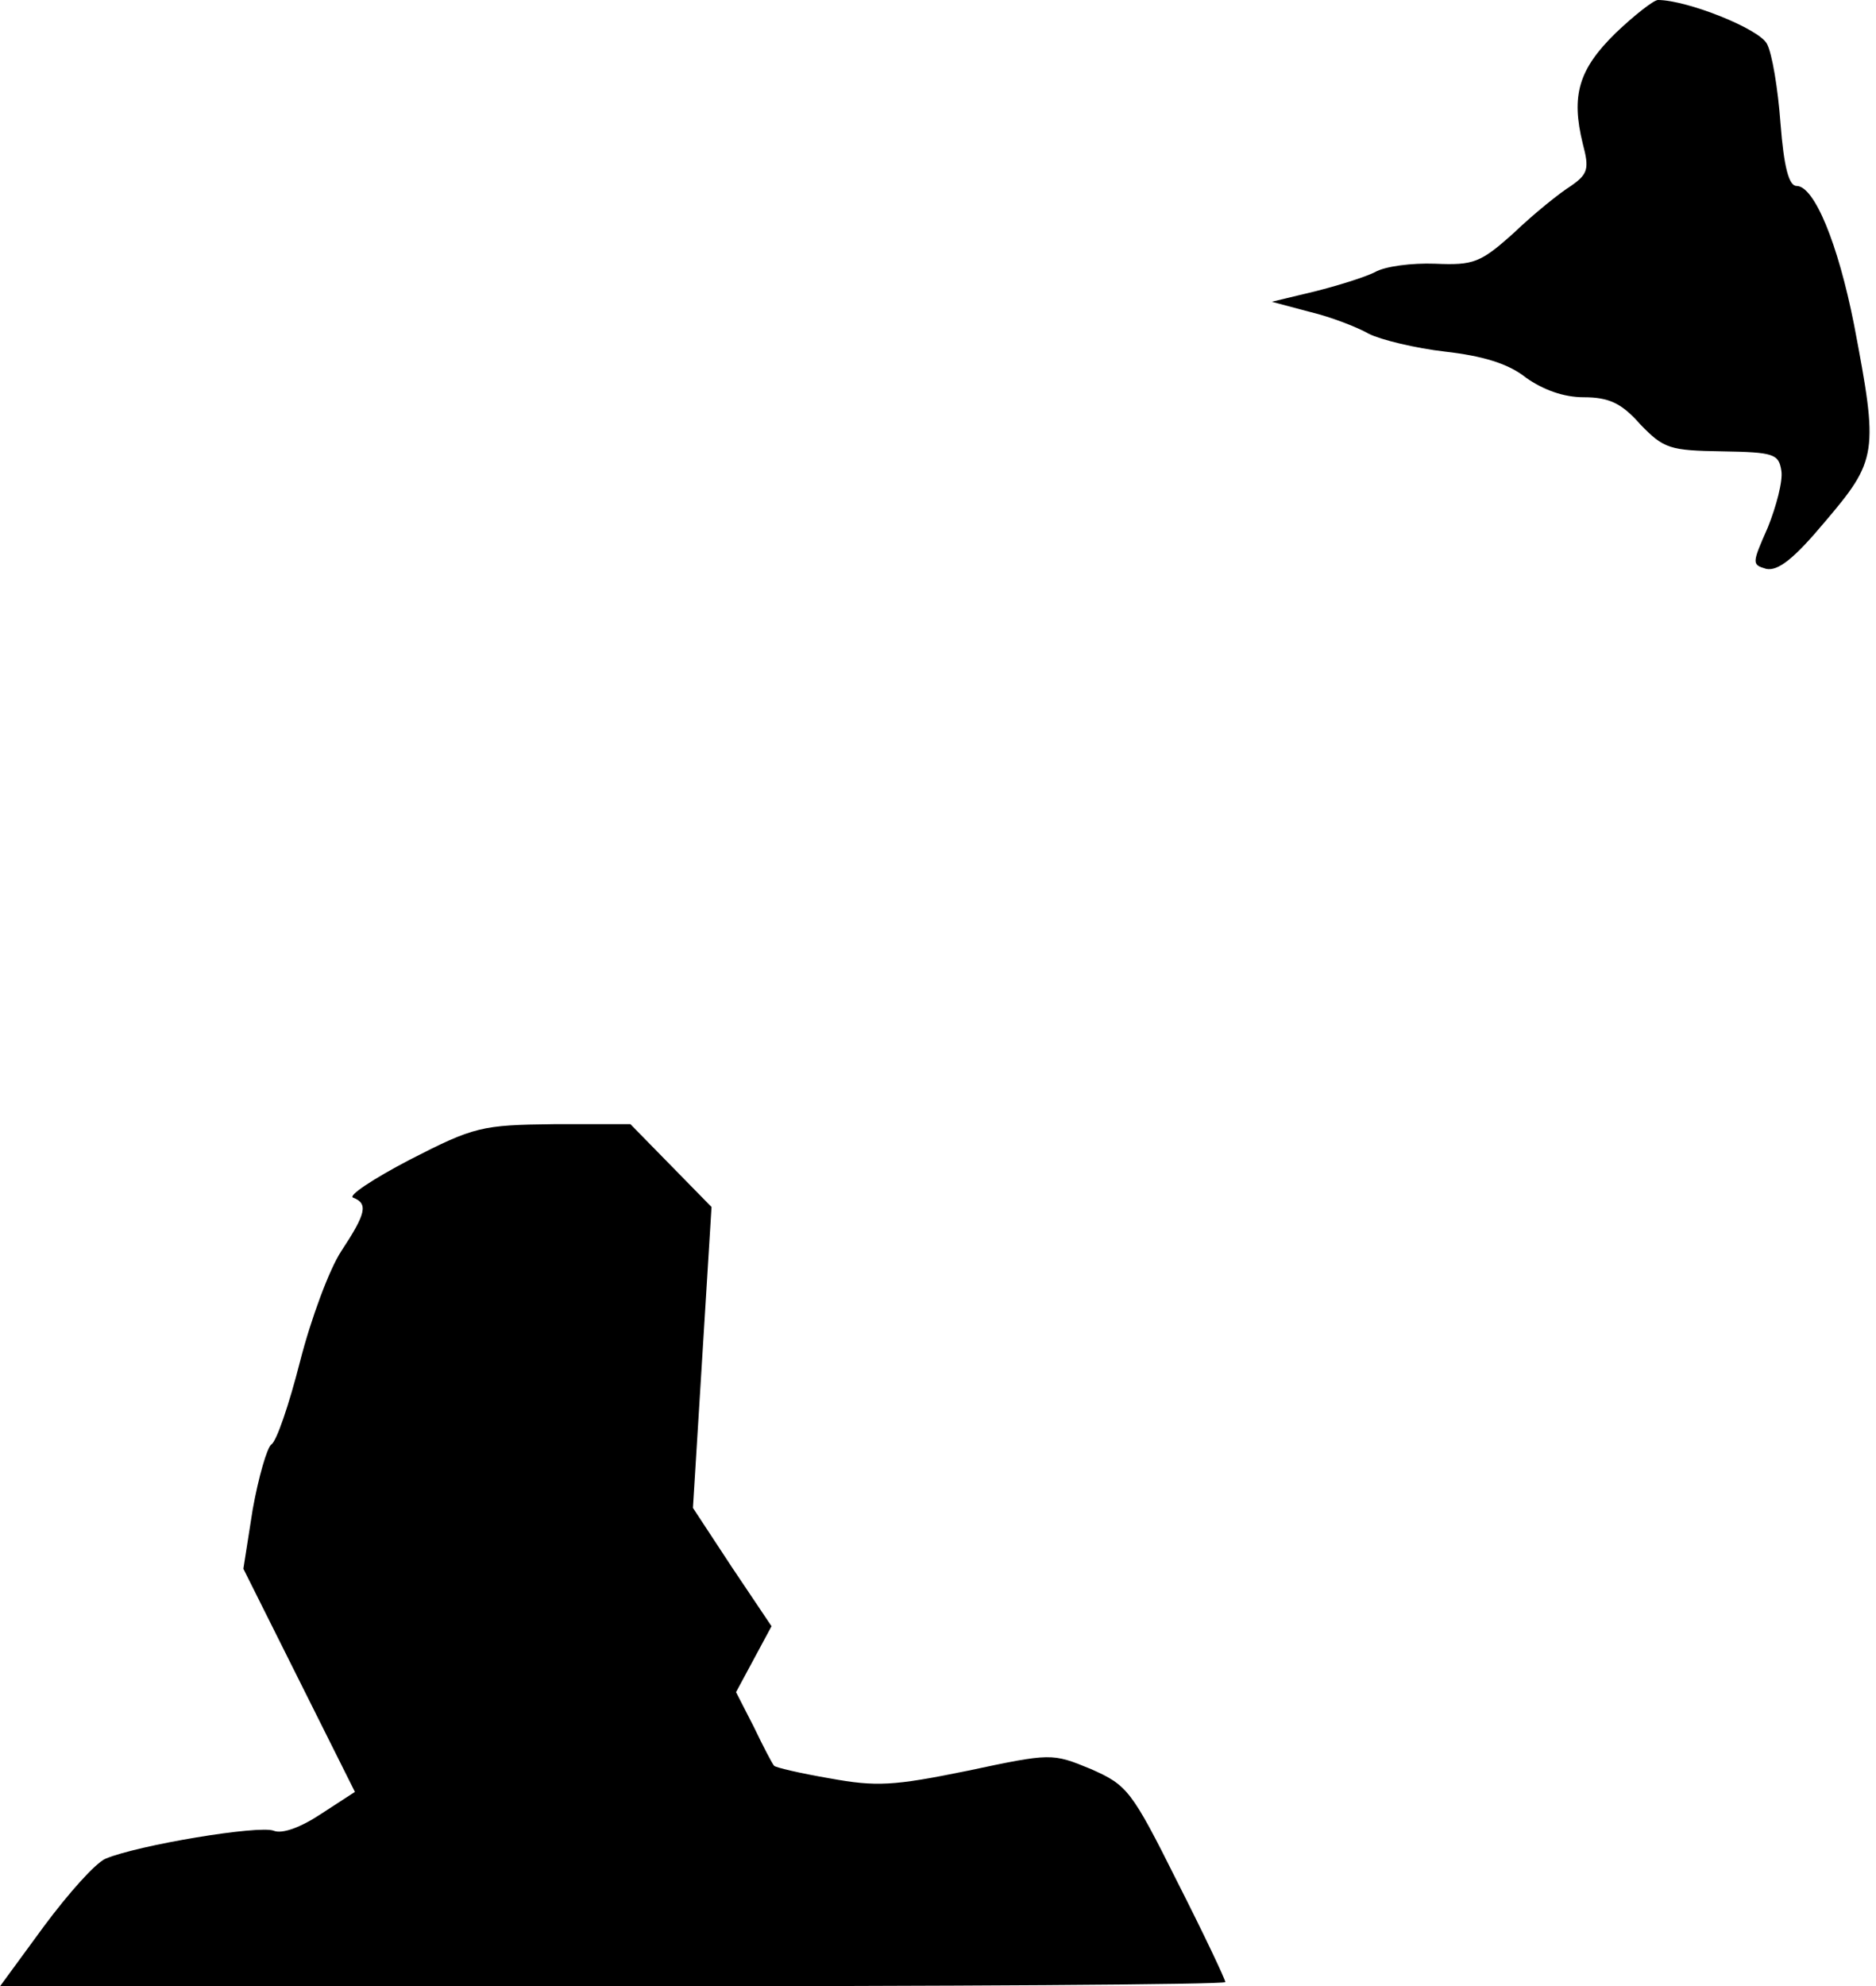 <?xml version="1.0" standalone="no"?>
<!DOCTYPE svg PUBLIC "-//W3C//DTD SVG 20010904//EN"
 "http://www.w3.org/TR/2001/REC-SVG-20010904/DTD/svg10.dtd">
<svg version="1.0" xmlns="http://www.w3.org/2000/svg"
 width="222pt" height="235pt" viewBox="0 0 222 235"
 preserveAspectRatio="xMidYMid meet">
<g transform="translate(0,235) scale(0.1,-0.1)"
fill="#000000" stroke="none">
<path fill="#000000" stroke="none" d="M1912 2311 c-44 -43 -53 -74 -39 -131
8 -30 6 -36 -14 -50 -13 -8 -44 -33 -67 -55 -40 -36 -48 -39 -94 -37 -27 1
-59 -3 -71 -10 -12 -6 -44 -16 -72 -23 l-50 -12 45 -12 c25 -6 56 -18 70 -26
14 -7 55 -17 90 -21 44 -5 75 -14 96 -31 20 -14 44 -23 68 -23 30 0 45 -7 67
-32 28 -29 35 -31 97 -32 61 -1 67 -3 70 -23 2 -12 -6 -42 -16 -67 -19 -43
-19 -44 -2 -49 14 -3 33 12 69 55 63 74 64 82 35 234 -19 96 -47 164 -68 164
-9 0 -15 22 -19 74 -3 41 -10 83 -16 94 -9 18 -95 52 -129 52 -5 0 -28 -18
-50 -39z"/>
<path fill="#000000" stroke="none" d="M485 978 c-44 -23 -74 -43 -67 -45 18
-7 15 -19 -14 -63 -14 -21 -36 -80 -49 -131 -13 -51 -28 -95 -34 -98 -5 -4
-15 -38 -22 -77 l-11 -70 66 -132 66 -132 -40 -26 c-24 -16 -46 -24 -56 -20
-17 7 -161 -17 -199 -33 -12 -5 -44 -41 -73 -80 l-52 -71 725 0 c399 0 725 2
725 5 0 3 -25 56 -57 119 -54 108 -59 114 -102 133 -46 19 -47 19 -146 -2 -88
-18 -108 -19 -163 -9 -35 6 -65 13 -66 15 -2 2 -13 23 -24 46 l-21 41 21 39
21 39 -47 70 -46 70 11 178 11 178 -48 49 -48 49 -91 0 c-85 -1 -94 -3 -170
-42z"/>
</g>
</svg>
